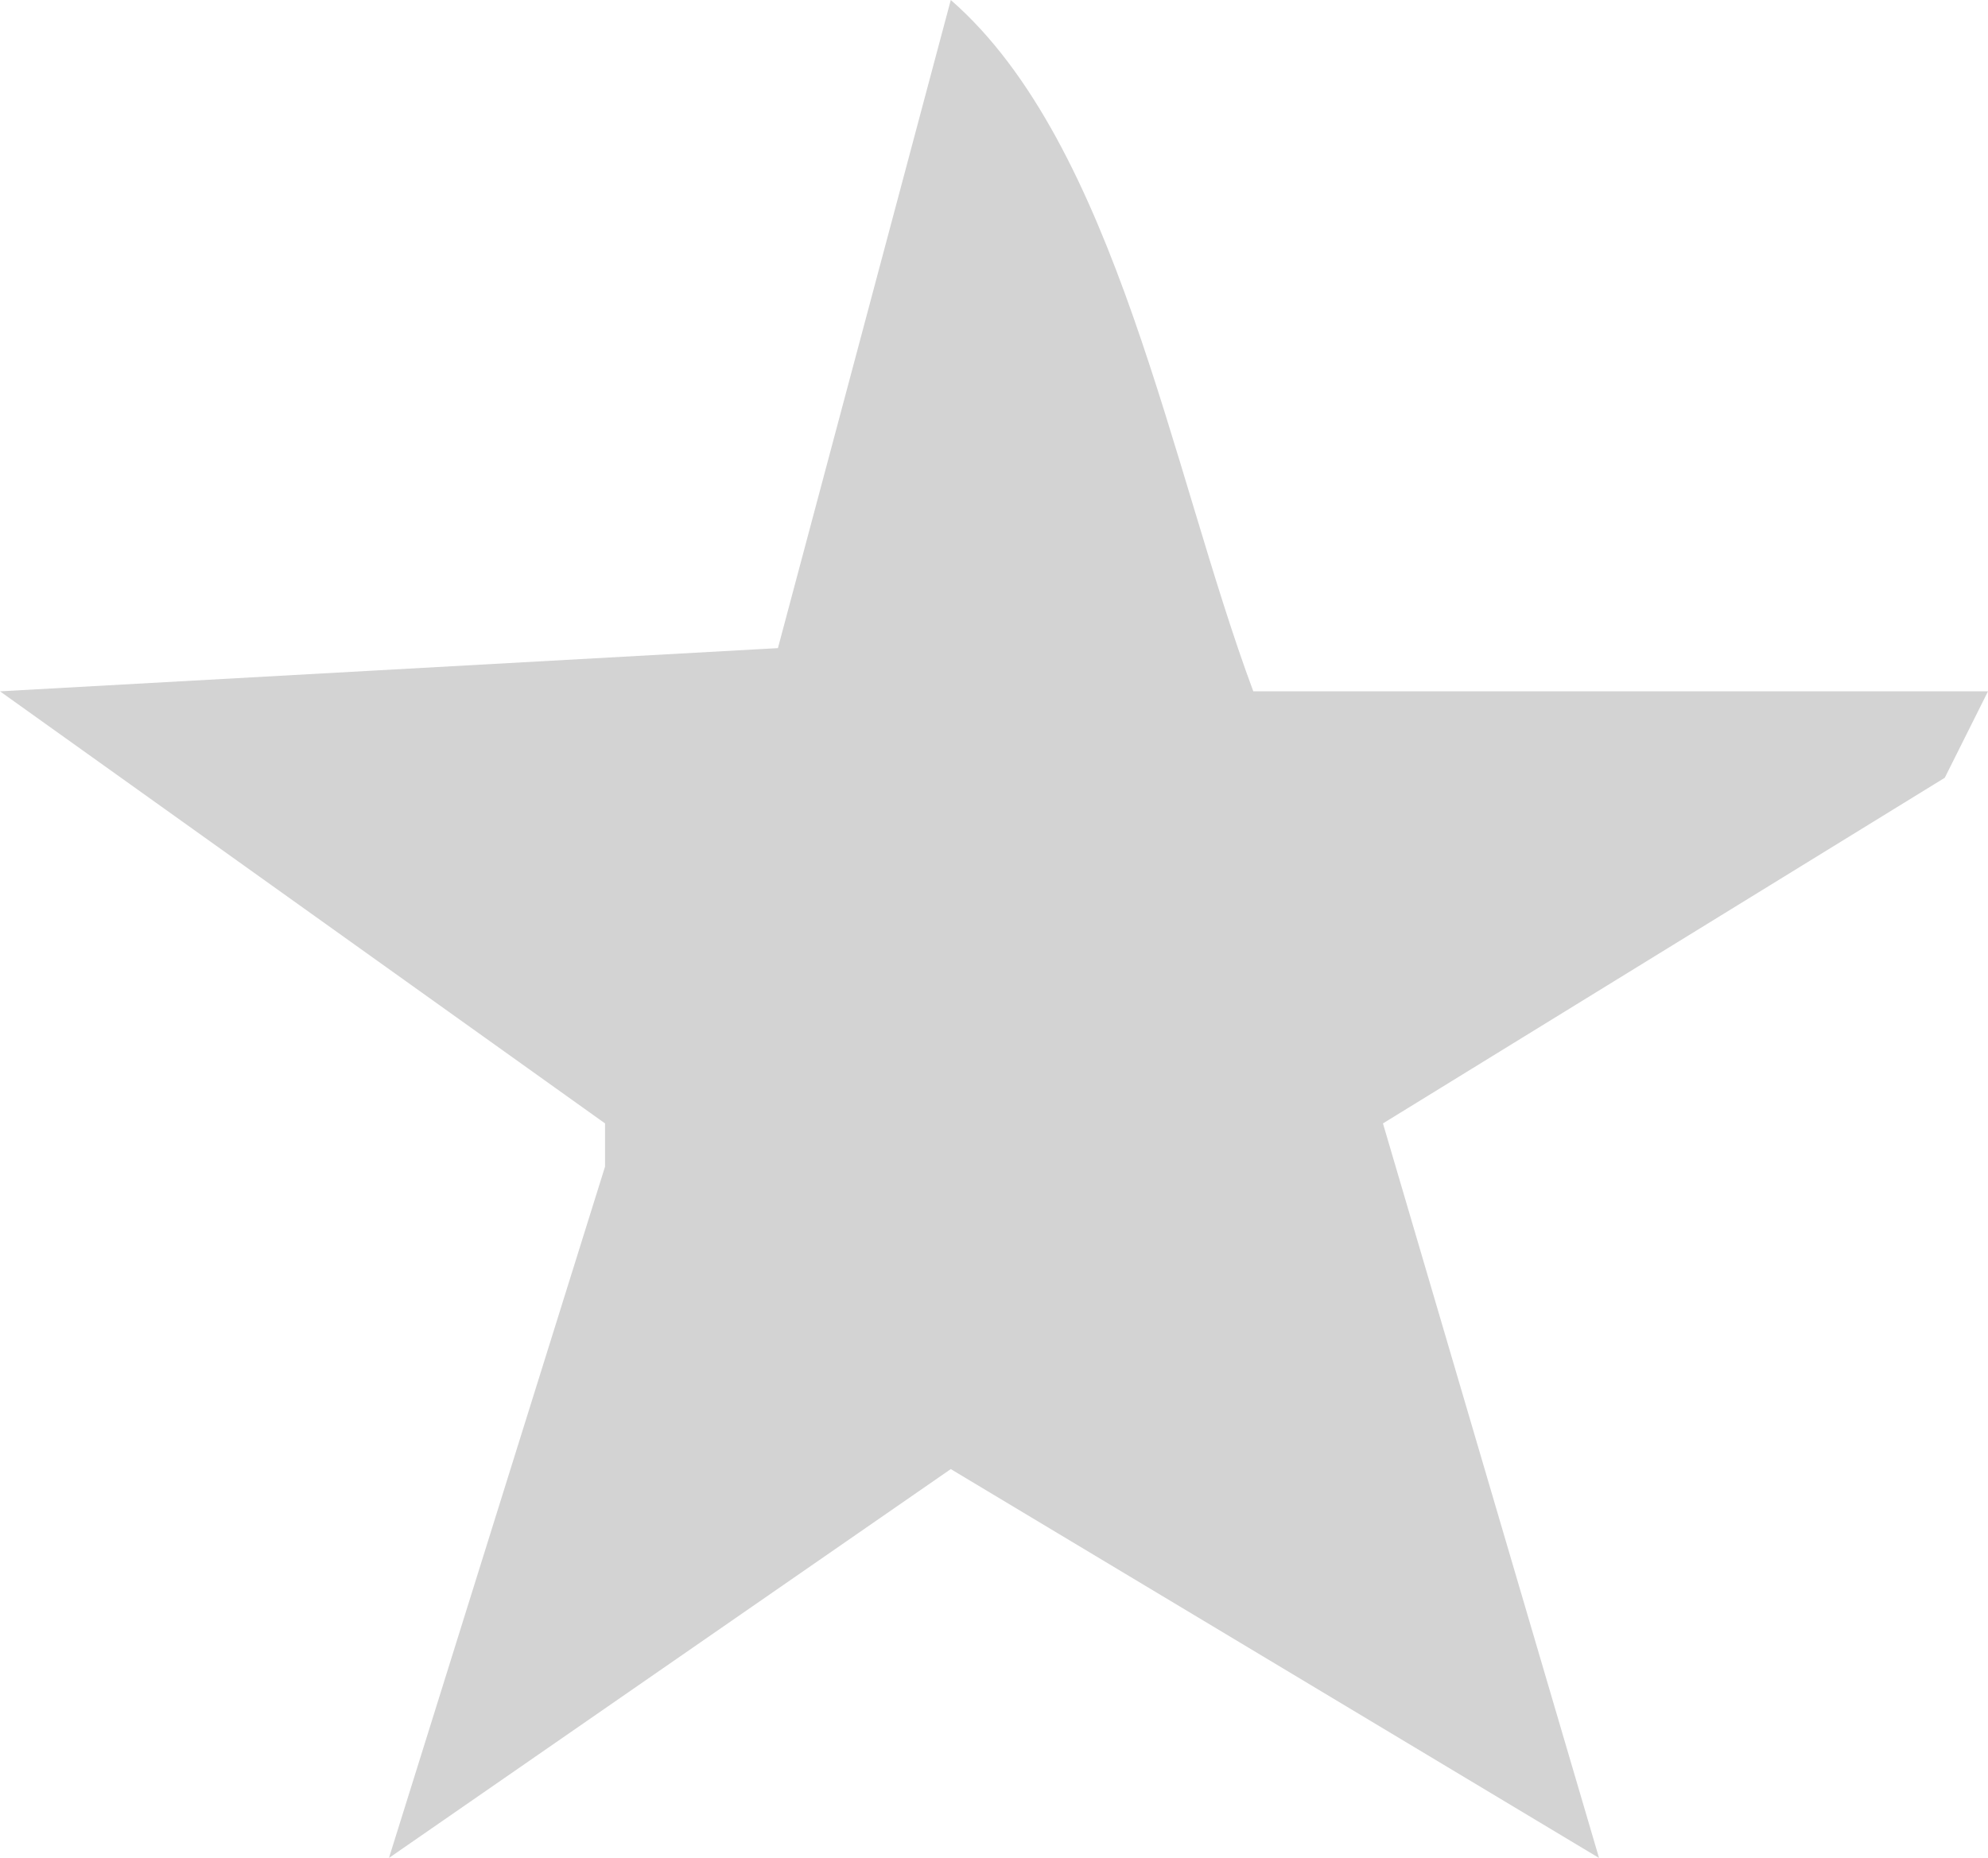 <svg xmlns="http://www.w3.org/2000/svg" width="46" height="43" viewBox="0 0 46 43">
<defs>
    <style>
      .cls-1 {
        fill: #d3d3d3;
        fill-rule: evenodd;
      }
    </style>
  </defs>
  <path id="모양_1" data-name="모양 1" class="cls-1" d="M35,14c3.831,3.336,5.1,10.9,7,16H59l-1,2L45,40l5,17L35,48,22,57l5-16V40L13,30l18-1Z" transform="translate(-13 -14)"/>
</svg>
